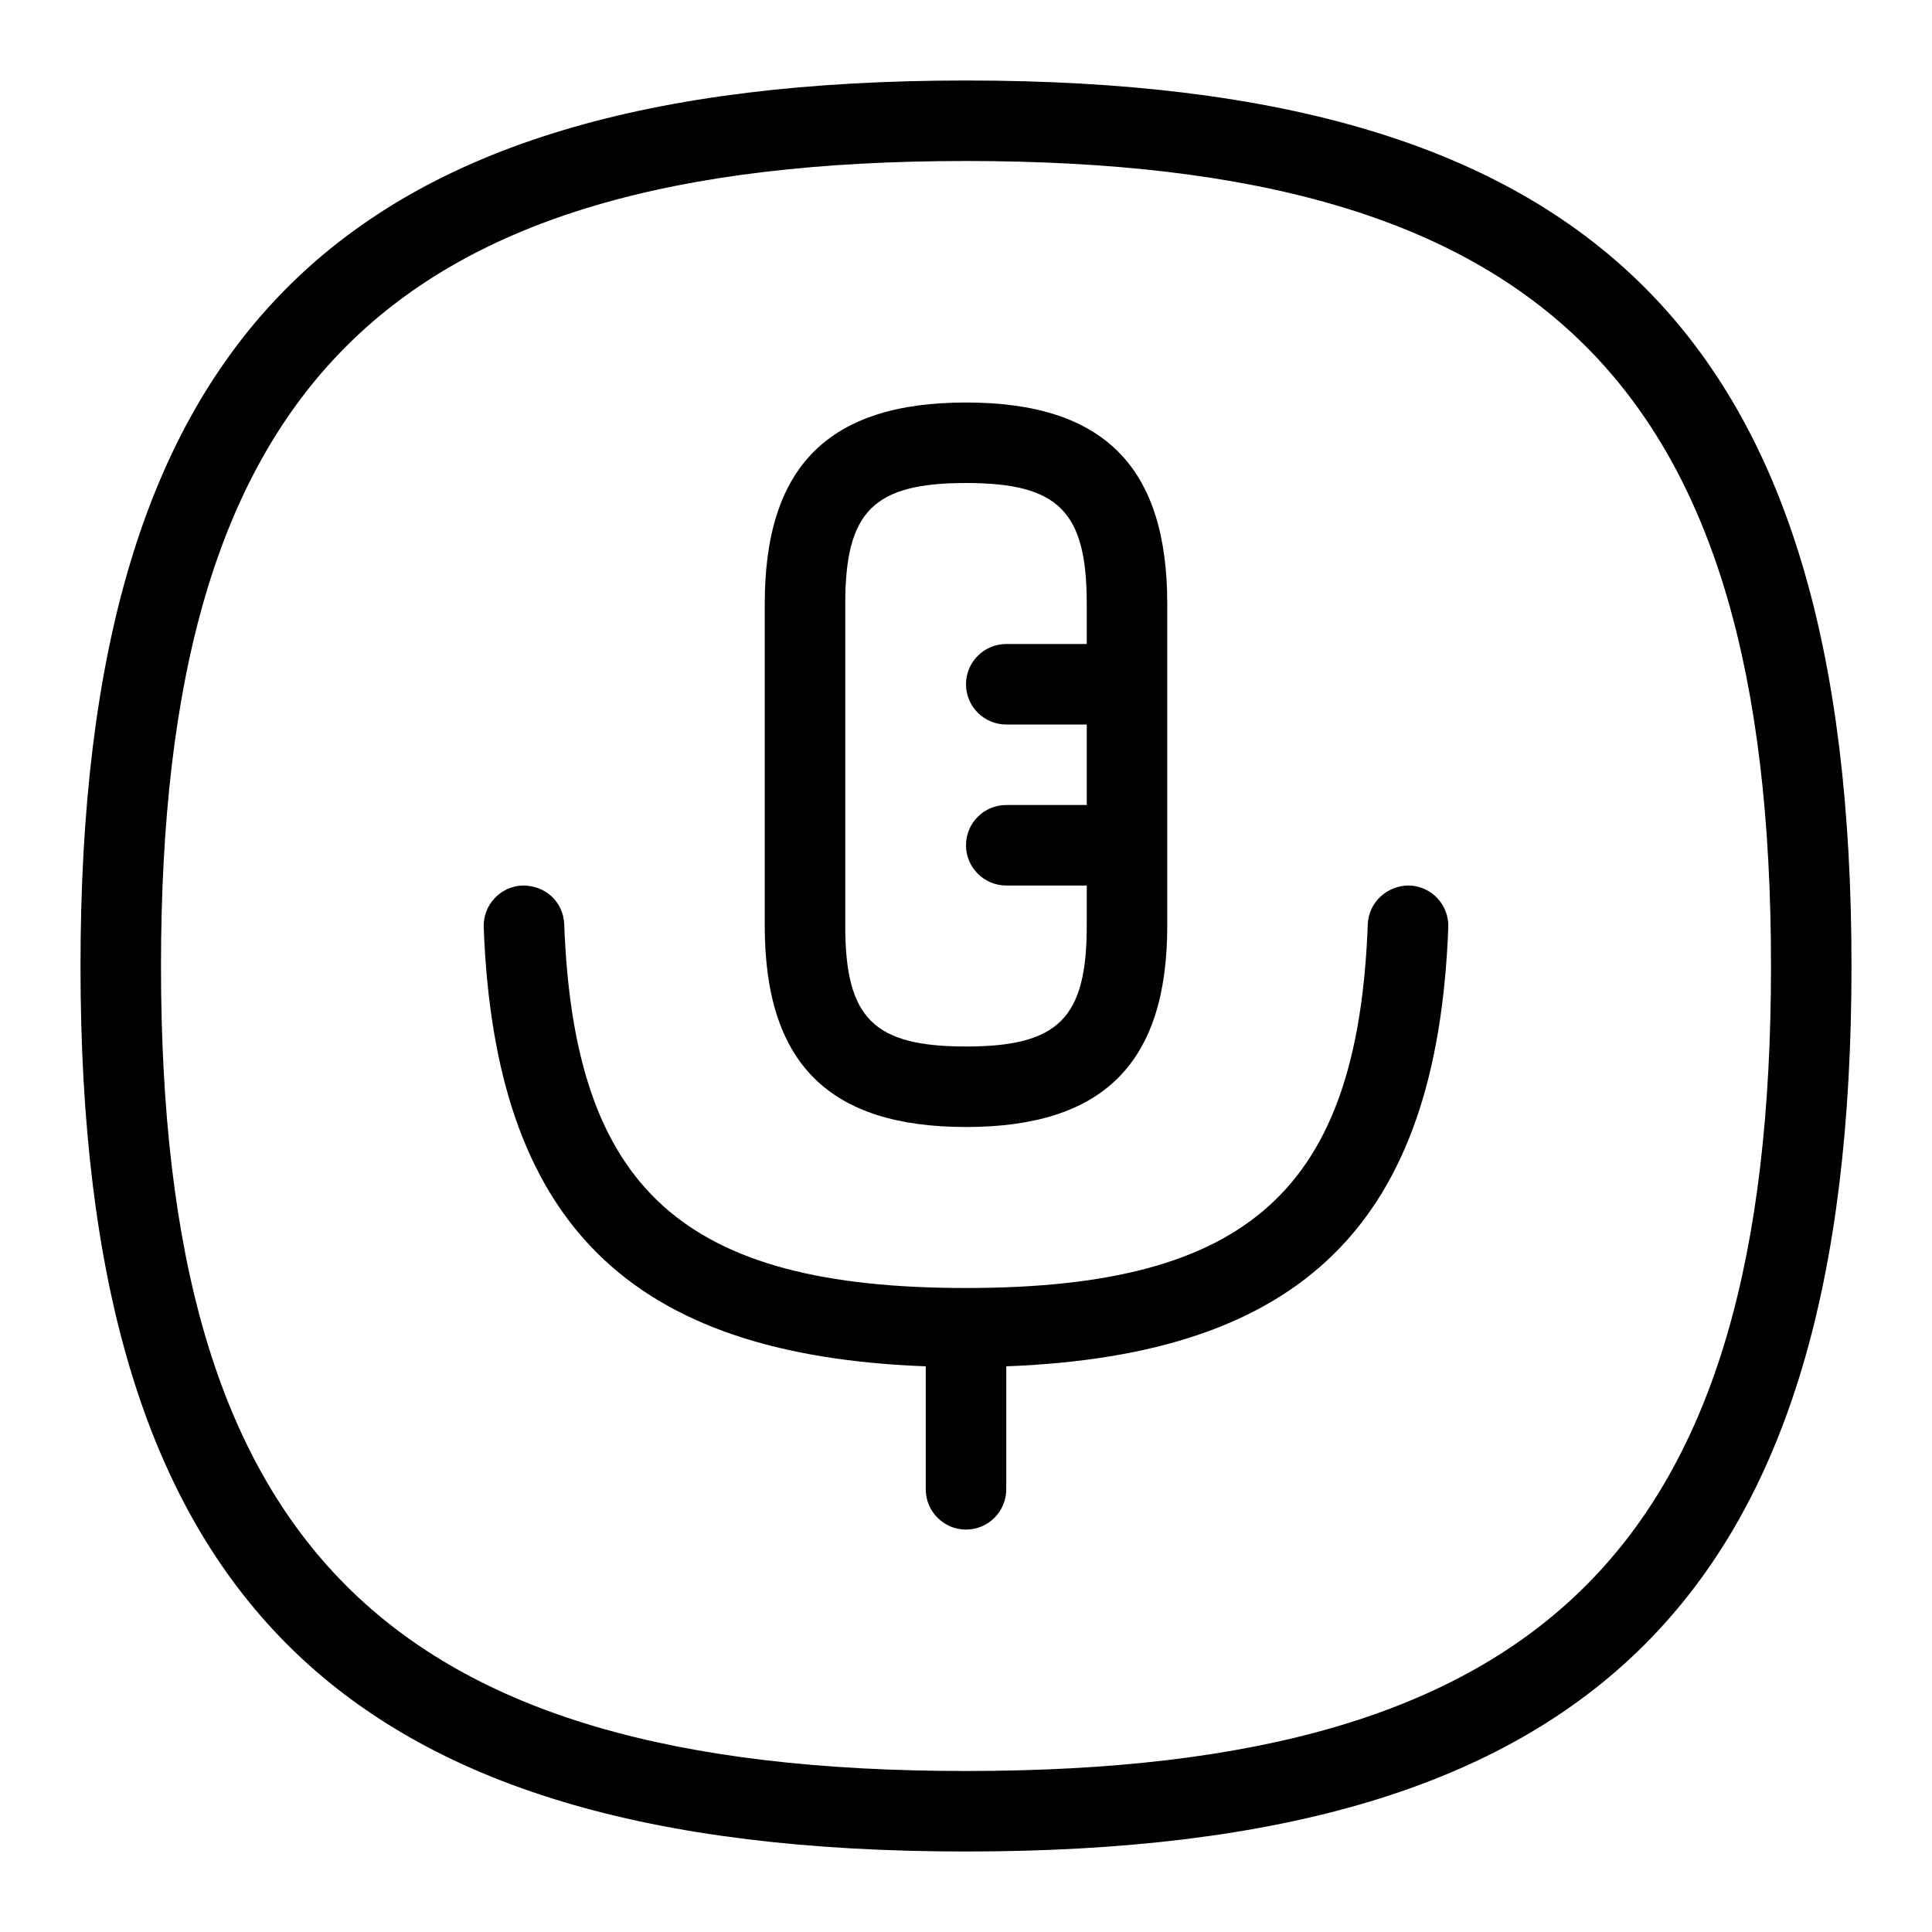 <svg id="Layer_1" viewBox="0 0 24 24" xmlns="http://www.w3.org/2000/svg" data-name="Layer 1"><path d="m17.991 11.519c-.137 3.672-1.804 5.314-5.491 5.454v1.528c0 .276-.224.5-.5.5s-.5-.224-.5-.5v-1.528c-3.687-.139-5.354-1.782-5.491-5.454-.01-.275.205-.508.481-.519.289-.002.508.206.519.481.122 3.294 1.476 4.519 4.991 4.519s4.869-1.225 4.991-4.519c.011-.275.244-.485.519-.481.276.011.491.243.481.519zm5.009.481c0 7.813-3.187 11-11 11s-11-3.187-11-11 3.187-11 11-11 11 3.187 11 11zm-1 0c0-7.196-2.804-10-10-10s-10 2.804-10 10 2.804 10 10 10 10-2.804 10-10zm-12.5-.5v-4c0-1.706.794-2.5 2.5-2.5s2.5.794 2.5 2.5v4c0 1.706-.794 2.5-2.5 2.5s-2.5-.794-2.5-2.5zm1 0c0 1.149.351 1.5 1.5 1.5s1.5-.351 1.5-1.5v-.5h-1c-.276 0-.5-.224-.5-.5s.224-.5.5-.5h1v-1h-1c-.276 0-.5-.224-.5-.5s.224-.5.5-.5h1v-.5c0-1.149-.351-1.5-1.5-1.5s-1.5.351-1.5 1.5z"/></svg>